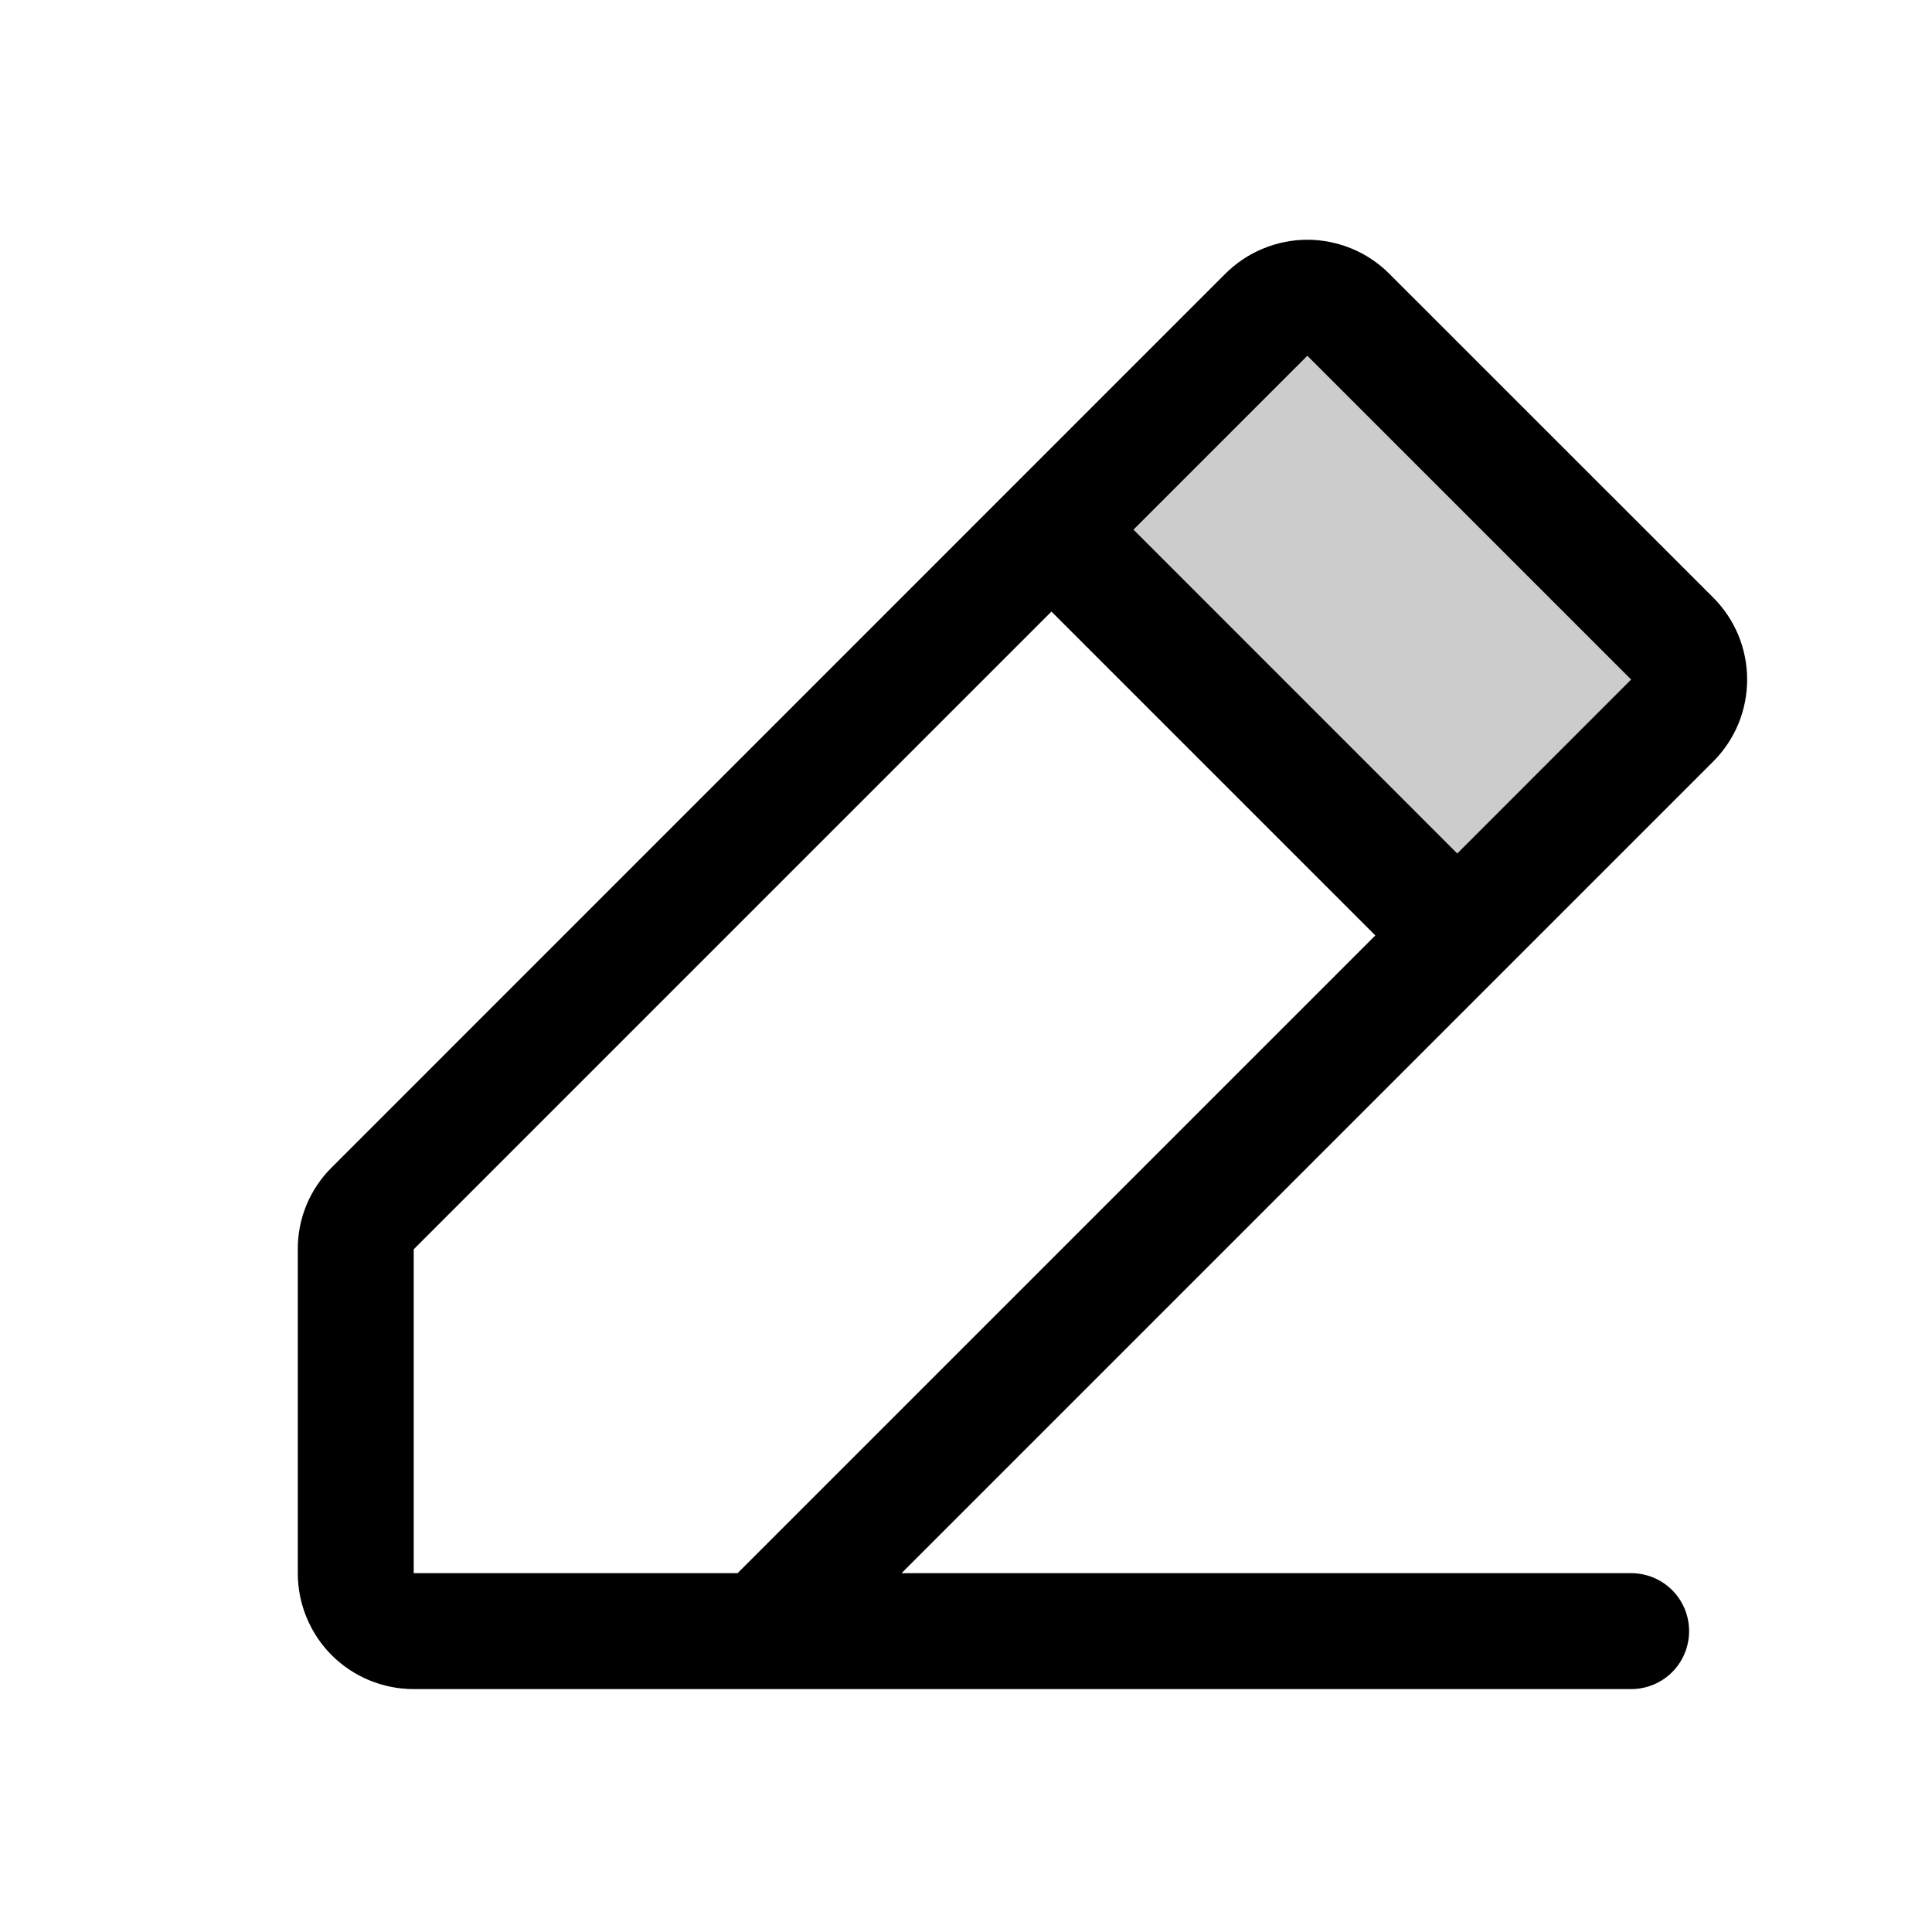<svg width="22" height="22" viewBox="0 0 22 22" fill="none" xmlns="http://www.w3.org/2000/svg">
<path opacity="0.2" d="M19.041 8.205L16.594 10.652L11.973 6.031L14.42 3.584C14.544 3.46 14.712 3.391 14.887 3.391C15.062 3.391 15.23 3.46 15.354 3.584L19.041 7.269C19.103 7.33 19.152 7.403 19.185 7.484C19.218 7.564 19.236 7.65 19.236 7.737C19.236 7.824 19.218 7.91 19.185 7.99C19.152 8.071 19.103 8.144 19.041 8.205Z" fill="black"/>
<path d="M19.508 6.804L15.82 3.117C15.698 2.995 15.552 2.897 15.392 2.831C15.232 2.765 15.06 2.73 14.887 2.73C14.713 2.73 14.542 2.765 14.382 2.831C14.221 2.897 14.076 2.995 13.953 3.117L3.778 13.293C3.655 13.415 3.557 13.56 3.49 13.721C3.424 13.881 3.39 14.053 3.391 14.226V17.914C3.391 18.264 3.53 18.6 3.777 18.848C4.025 19.095 4.361 19.234 4.711 19.234H18.574C18.749 19.234 18.917 19.165 19.041 19.041C19.165 18.917 19.234 18.749 19.234 18.574C19.234 18.399 19.165 18.231 19.041 18.107C18.917 17.983 18.749 17.914 18.574 17.914H10.266L19.508 8.672C19.631 8.549 19.728 8.404 19.795 8.243C19.861 8.083 19.895 7.911 19.895 7.738C19.895 7.565 19.861 7.393 19.795 7.233C19.728 7.072 19.631 6.927 19.508 6.804ZM4.711 14.226L11.973 6.964L15.661 10.652L8.399 17.914H4.711V14.226ZM16.594 9.719L12.907 6.031L14.887 4.051L18.574 7.738L16.594 9.719Z" fill="black"/>
</svg>
